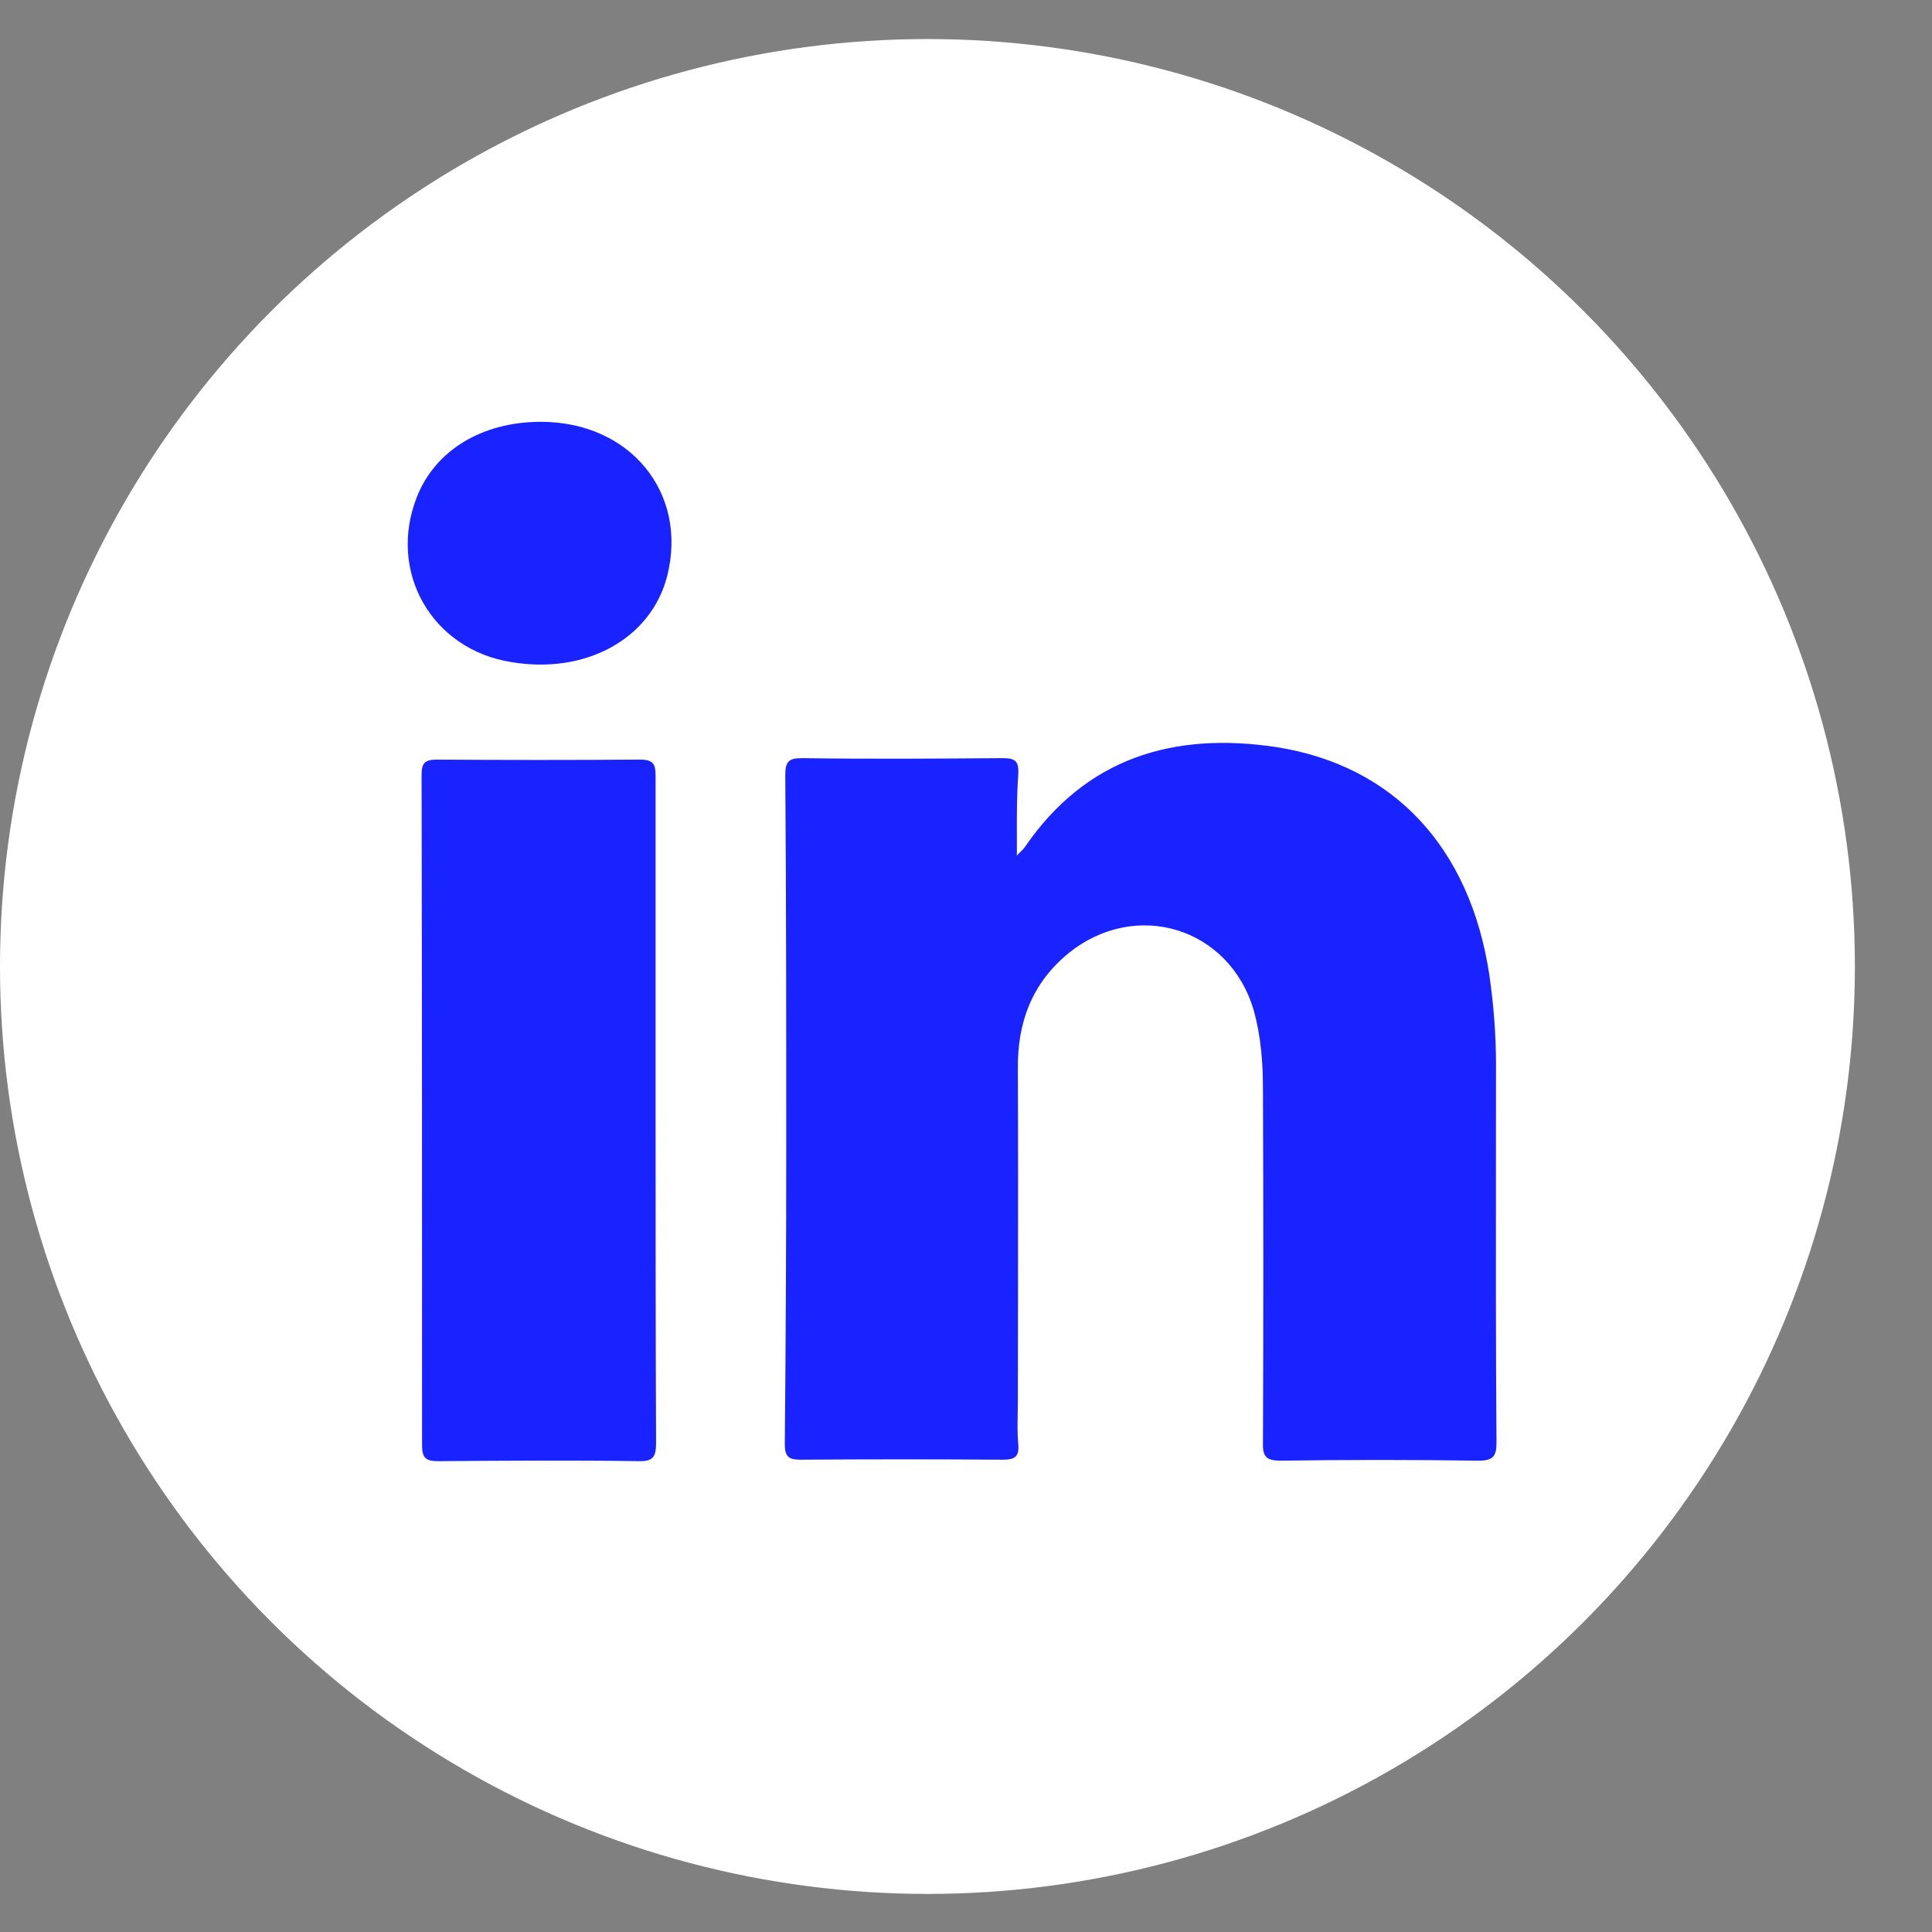 <svg width="24" height="24" viewBox="0 0 24 24" fill="none" xmlns="http://www.w3.org/2000/svg">
<rect x="0" y="0" width="24" height="24" fill="#808080" stroke="none"/>
<circle cx="11.521" cy="12.006" r="11.521" fill="white"/>
<path d="M8.289 7.152C8.547 6.121 7.828 5.24 6.719 5.24C5.988 5.24 5.406 5.594 5.178 6.175C4.813 7.104 5.364 8.069 6.353 8.225C7.282 8.381 8.091 7.932 8.289 7.152Z" fill="#1923FF"/>
<path d="M12.694 10.565C12.709 10.55 12.719 10.539 12.728 10.527C13.489 9.412 14.58 9.089 15.851 9.28C17.319 9.508 18.261 10.533 18.5 12.104C18.554 12.475 18.584 12.853 18.584 13.224C18.584 13.616 18.584 14.007 18.583 14.398C18.582 15.571 18.581 16.744 18.59 17.918C18.59 18.091 18.548 18.145 18.368 18.145C17.547 18.133 16.726 18.133 15.911 18.145C15.731 18.145 15.683 18.098 15.689 17.918C15.695 16.455 15.695 14.999 15.689 13.536C15.689 13.206 15.665 12.877 15.575 12.553C15.275 11.522 14.107 11.162 13.268 11.846C12.818 12.217 12.638 12.703 12.644 13.278C12.648 14.197 12.647 15.113 12.646 16.03C12.645 16.489 12.644 16.948 12.644 17.408C12.644 17.459 12.643 17.511 12.642 17.562C12.64 17.691 12.637 17.819 12.65 17.948C12.662 18.104 12.596 18.133 12.458 18.133C11.625 18.127 10.786 18.127 9.953 18.133C9.803 18.133 9.749 18.104 9.749 17.936C9.761 16.695 9.767 15.454 9.767 14.213C9.767 12.685 9.767 11.156 9.755 9.634C9.755 9.466 9.791 9.418 9.959 9.418C10.792 9.43 11.631 9.424 12.464 9.418C12.614 9.418 12.656 9.46 12.65 9.61C12.63 9.884 12.631 10.149 12.632 10.444C12.632 10.504 12.632 10.566 12.632 10.629C12.659 10.599 12.679 10.579 12.694 10.565Z" fill="#1923FF"/>
<path d="M8.144 13.794C8.144 15.172 8.144 16.545 8.15 17.924C8.15 18.097 8.114 18.157 7.929 18.151C7.101 18.139 6.274 18.145 5.447 18.151C5.291 18.151 5.243 18.115 5.243 17.953C5.243 15.178 5.243 12.403 5.237 9.628C5.237 9.484 5.273 9.436 5.423 9.436C6.268 9.442 7.107 9.442 7.952 9.436C8.12 9.436 8.144 9.496 8.144 9.646V13.794Z" fill="#1923FF"/>
</svg>
